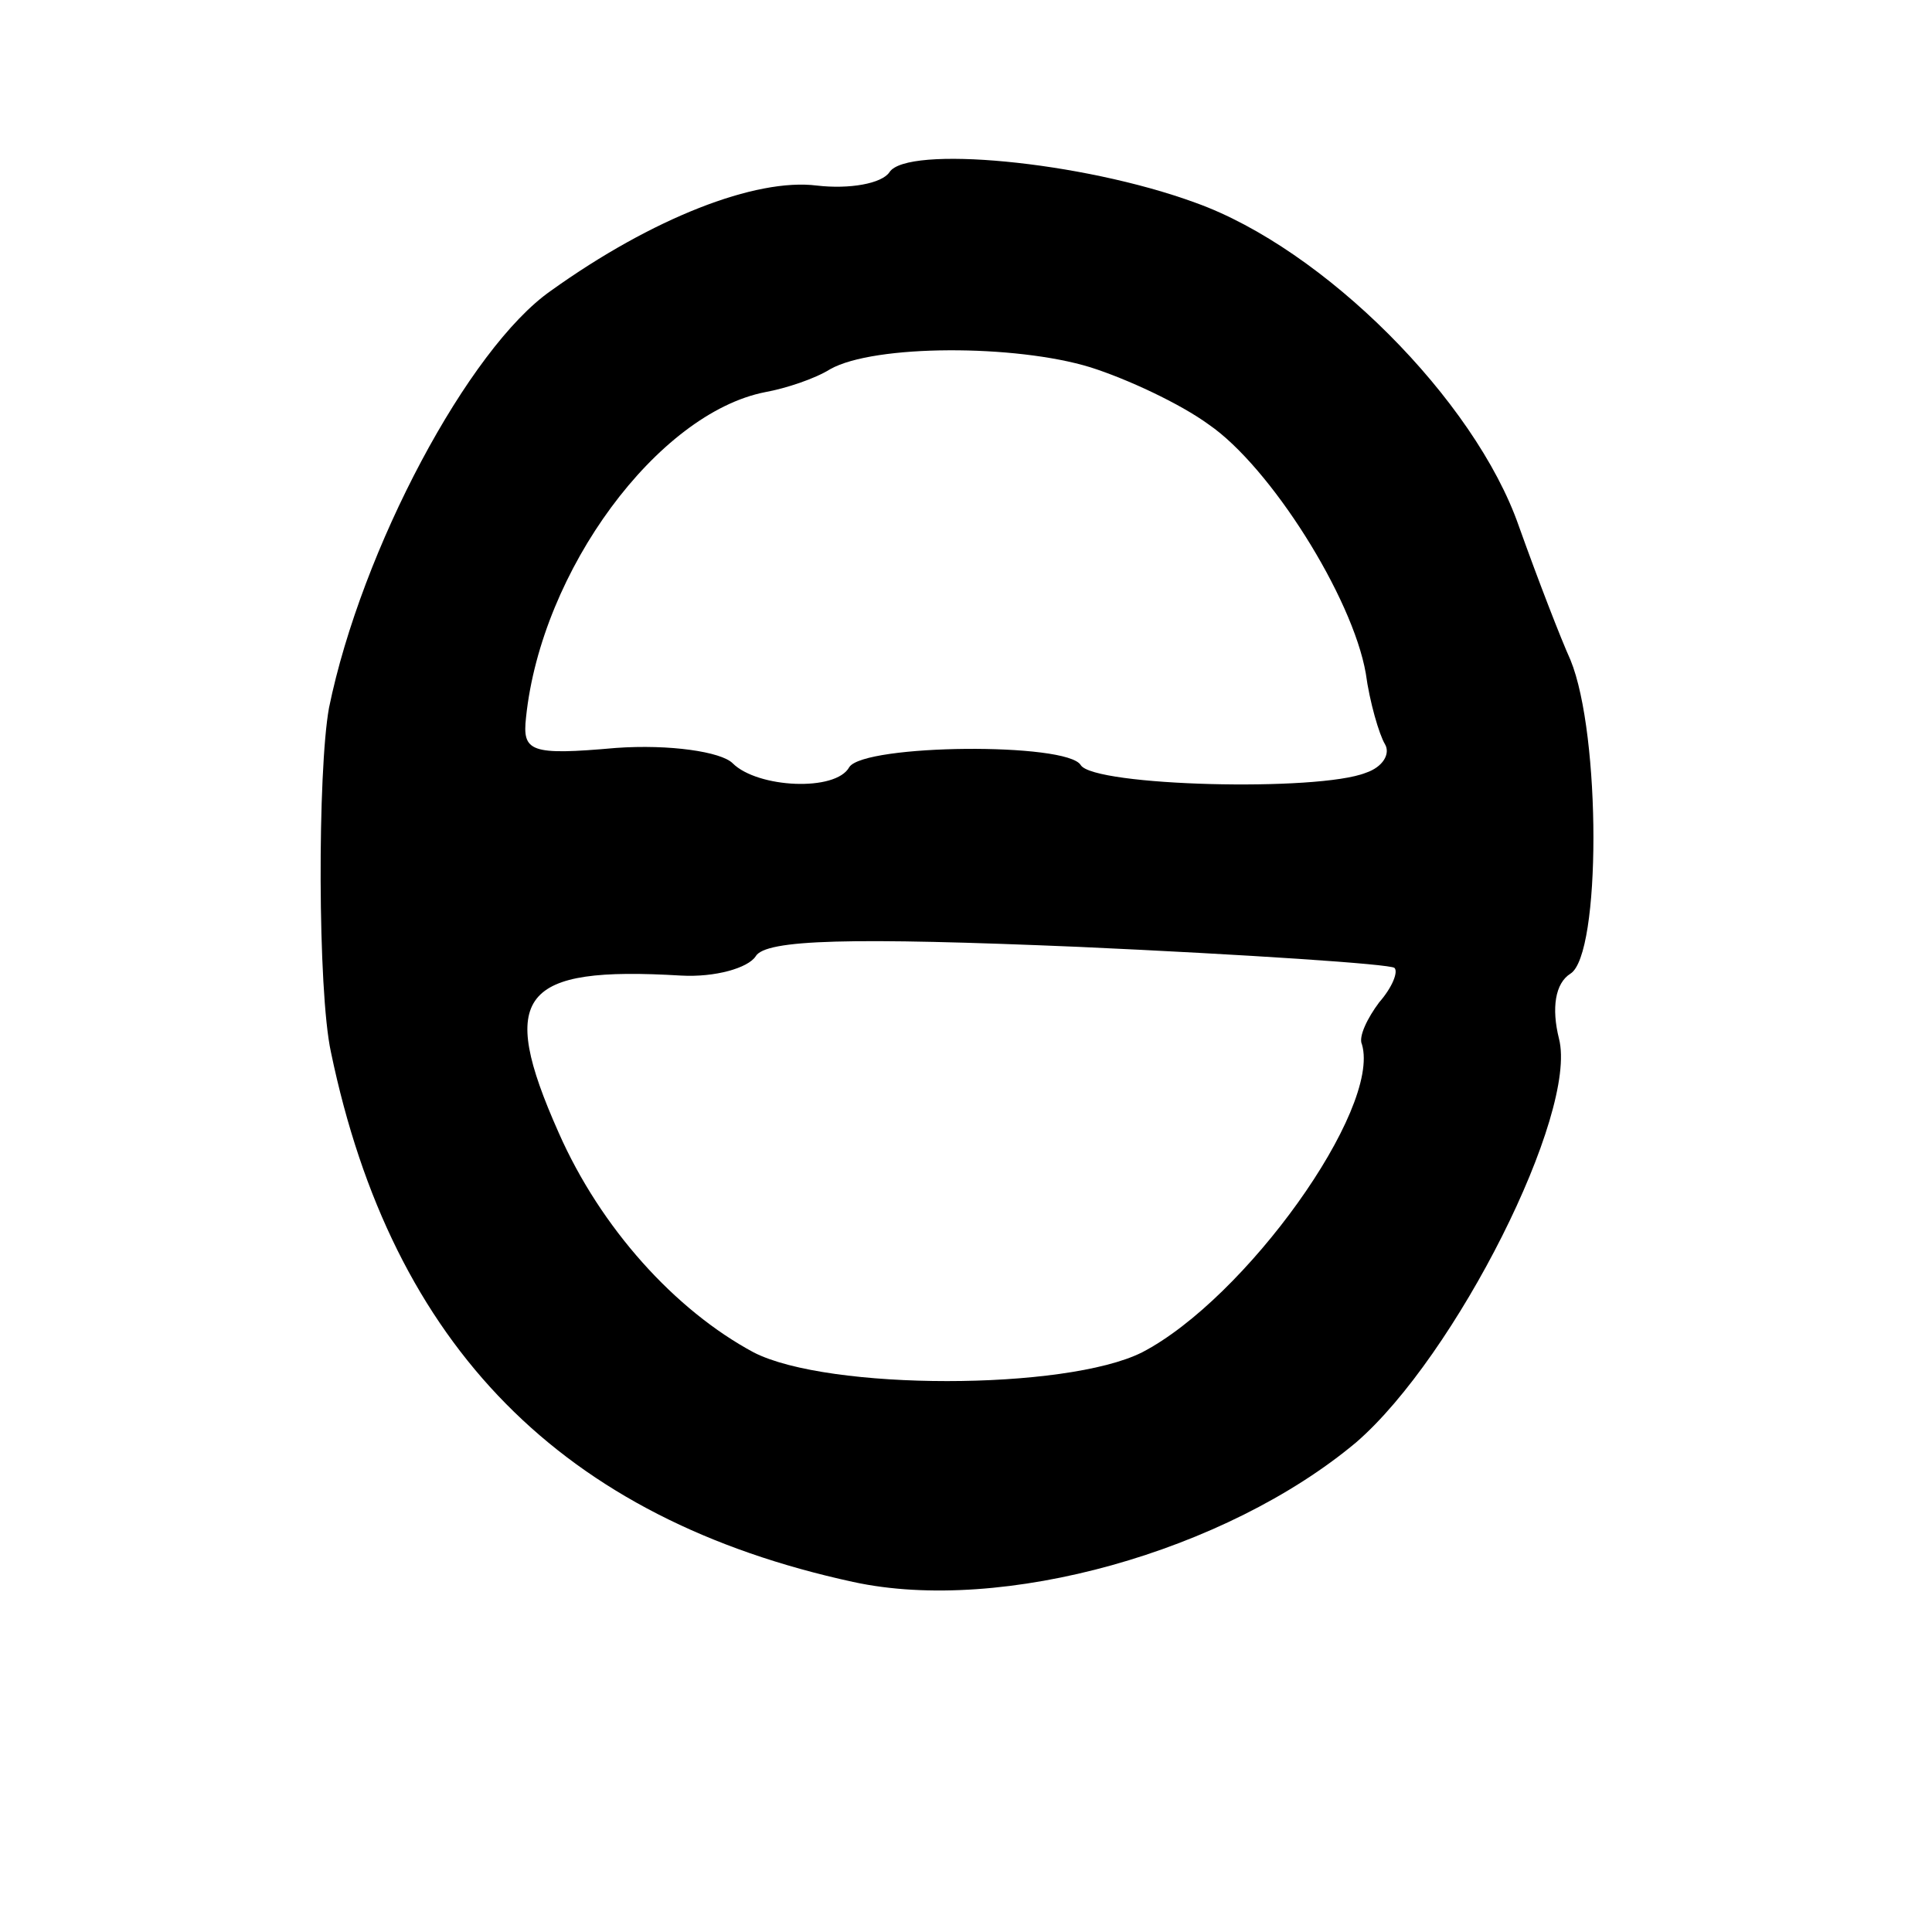 <?xml version="1.0" standalone="no"?>
<!DOCTYPE svg PUBLIC "-//W3C//DTD SVG 20010904//EN"
 "http://www.w3.org/TR/2001/REC-SVG-20010904/DTD/svg10.dtd">
<svg version="1.0" xmlns="http://www.w3.org/2000/svg"
 width="101pt" height="101pt" viewBox="0 0 101 101"
 preserveAspectRatio="xMidYMid meet">
<g transform="translate(0,101) scale(0.1,-0.1)"
fill="#000000" stroke="none">
<path d="M465 920 c-4 -6 -21 -9 -38 -7 -32 4 -86 -17 -139 -55 -43 -30 -99
-135 -116 -218 -6 -33 -6 -148 1 -180 32 -154 121 -244 273 -277 78 -17 195
16 263 73 52 45 116 172 106 211 -4 16 -2 29 6 34 16 10 16 125 0 164 -5 11
-17 42 -27 70 -23 66 -102 145 -169 169 -60 22 -151 30 -160 16z m105 -102
c19 -6 47 -19 62 -30 32 -22 75 -90 82 -130 2 -15 7 -32 10 -37 3 -5 -1 -12
-10 -15 -25 -10 -142 -7 -149 4 -7 12 -113 11 -121 -1 -7 -13 -48 -11 -61 2
-6 6 -33 10 -61 8 -45 -4 -49 -2 -47 16 8 77 69 159 125 170 11 2 26 7 34 12
23 13 97 13 136 1z m159 -314 c2 -2 -1 -10 -8 -18 -6 -8 -11 -18 -9 -22 10
-34 -61 -133 -115 -161 -40 -20 -164 -20 -203 0 -41 22 -80 65 -102 115 -32
72 -20 87 64 82 18 -1 35 4 39 10 5 9 50 10 169 5 88 -4 163 -9 165 -11z"/>
</g>
</svg>
